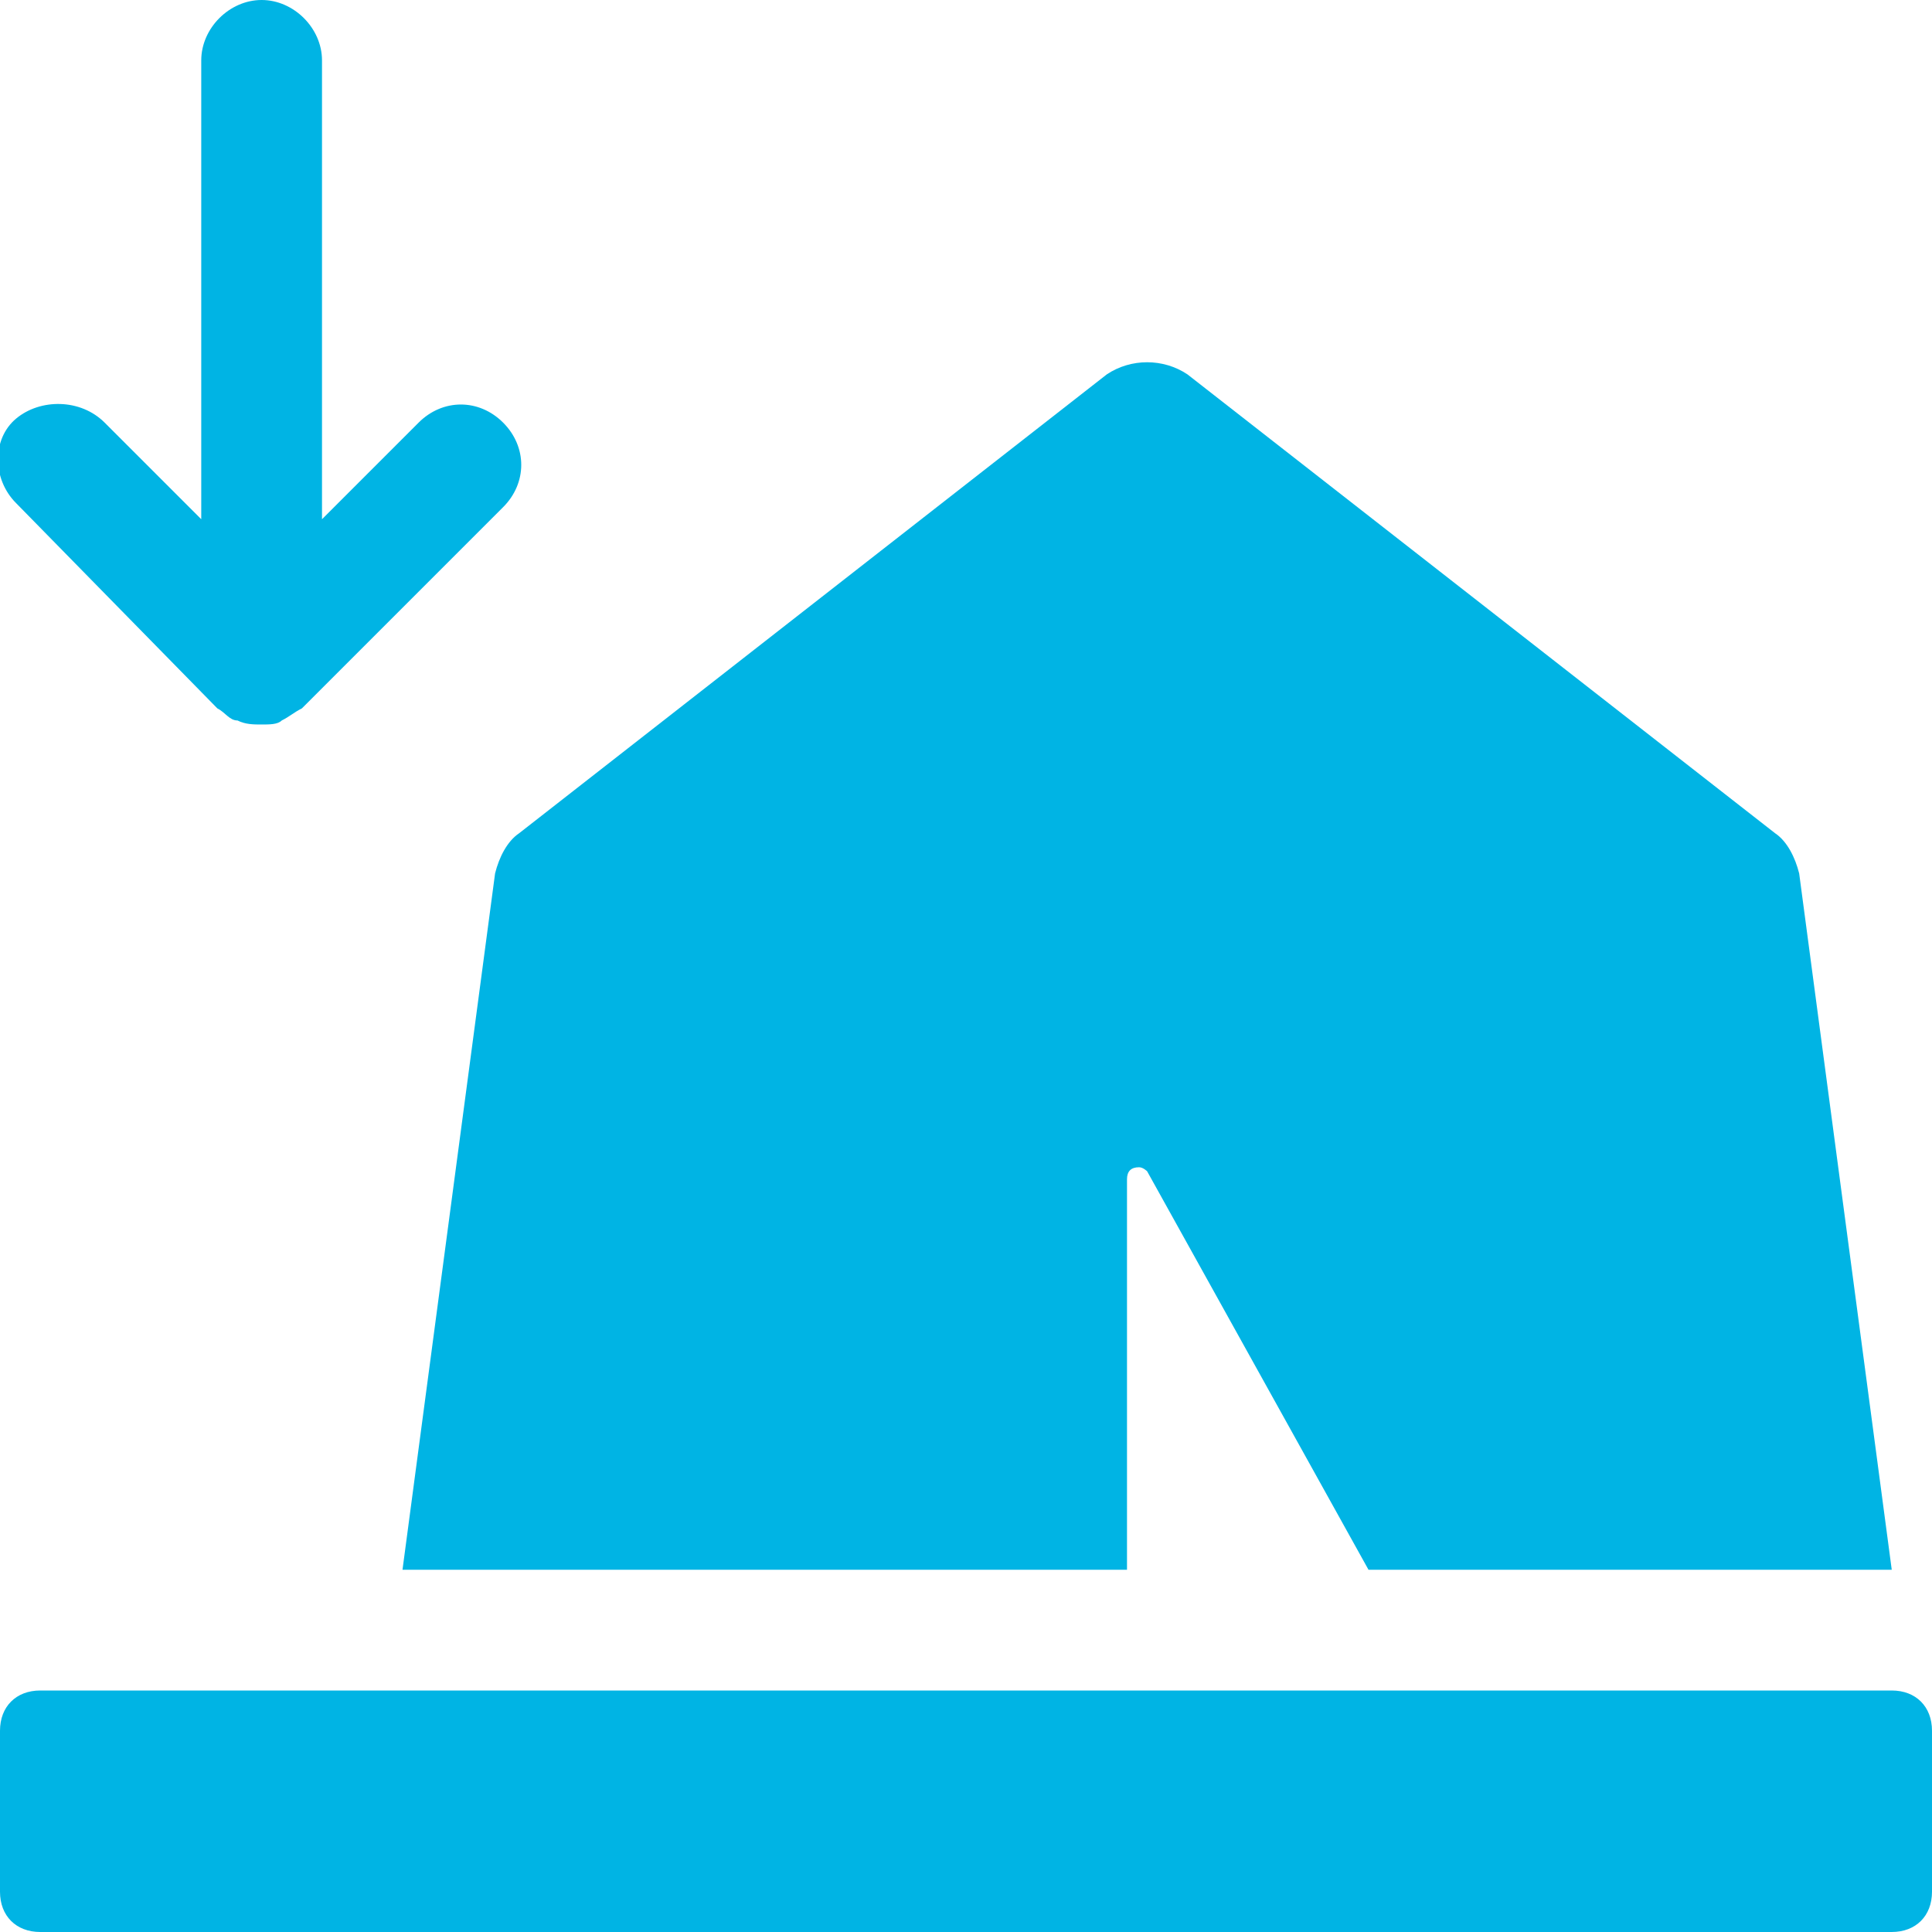 <?xml version="1.0" encoding="utf-8"?>
<!-- Generator: Adobe Illustrator 25.0.0, SVG Export Plug-In . SVG Version: 6.00 Build 0)  -->
<svg version="1.1" id="Layer_1" xmlns="http://www.w3.org/2000/svg" xmlns:xlink="http://www.w3.org/1999/xlink" x="0px"
	y="0px" viewBox="0 0 48 48" style="enable-background:new 0 0 48 48;" xml:space="preserve">
	<style type="text/css">
		.st0 {
			fill: #00B4E4;
		}
	</style>
	<g id="Layer_2_1_">
		<g id="Icons">
			<path class="st0"
				d="M1,42h46c0.6,0,1,0.4,1,1v4c0,0.6-0.4,1-1,1H1c-0.6,0-1-0.4-1-1v-4C0,42.4,0.4,42,1,42z" />
			<path class="st0" d="M5.4,17.6L5.4,17.6L5.4,17.6c0.2,0.1,0.3,0.3,0.5,0.3c0,0,0,0,0,0C6.1,18,6.3,18,6.5,18l0,0l0,0
			c0.2,0,0.4,0,0.5-0.1c0,0,0,0,0,0c0.2-0.1,0.3-0.2,0.5-0.3l0,0l0,0l5-5c0.6-0.6,0.6-1.5,0-2.1s-1.5-0.6-2.1,0L8,12.9V1.5
			C8,0.7,7.3,0,6.5,0S5,0.7,5,1.5v11.4l-2.4-2.4C2,9.9,1,9.9,0.4,10.4s-0.6,1.5,0,2.1L5.4,17.6z" />
			<path class="st0" d="M12.3,21.7L10,39h18v-9.7c0-0.2,0.1-0.3,0.3-0.3c0.1,0,0.2,0.1,0.2,0.1L34,39h13l-2.3-17.3
			c-0.1-0.4-0.3-0.8-0.6-1L29.5,9.3c-0.6-0.4-1.4-0.4-2,0L12.9,20.7C12.6,20.9,12.4,21.3,12.3,21.7z" />
		</g>
	</g>
</svg>